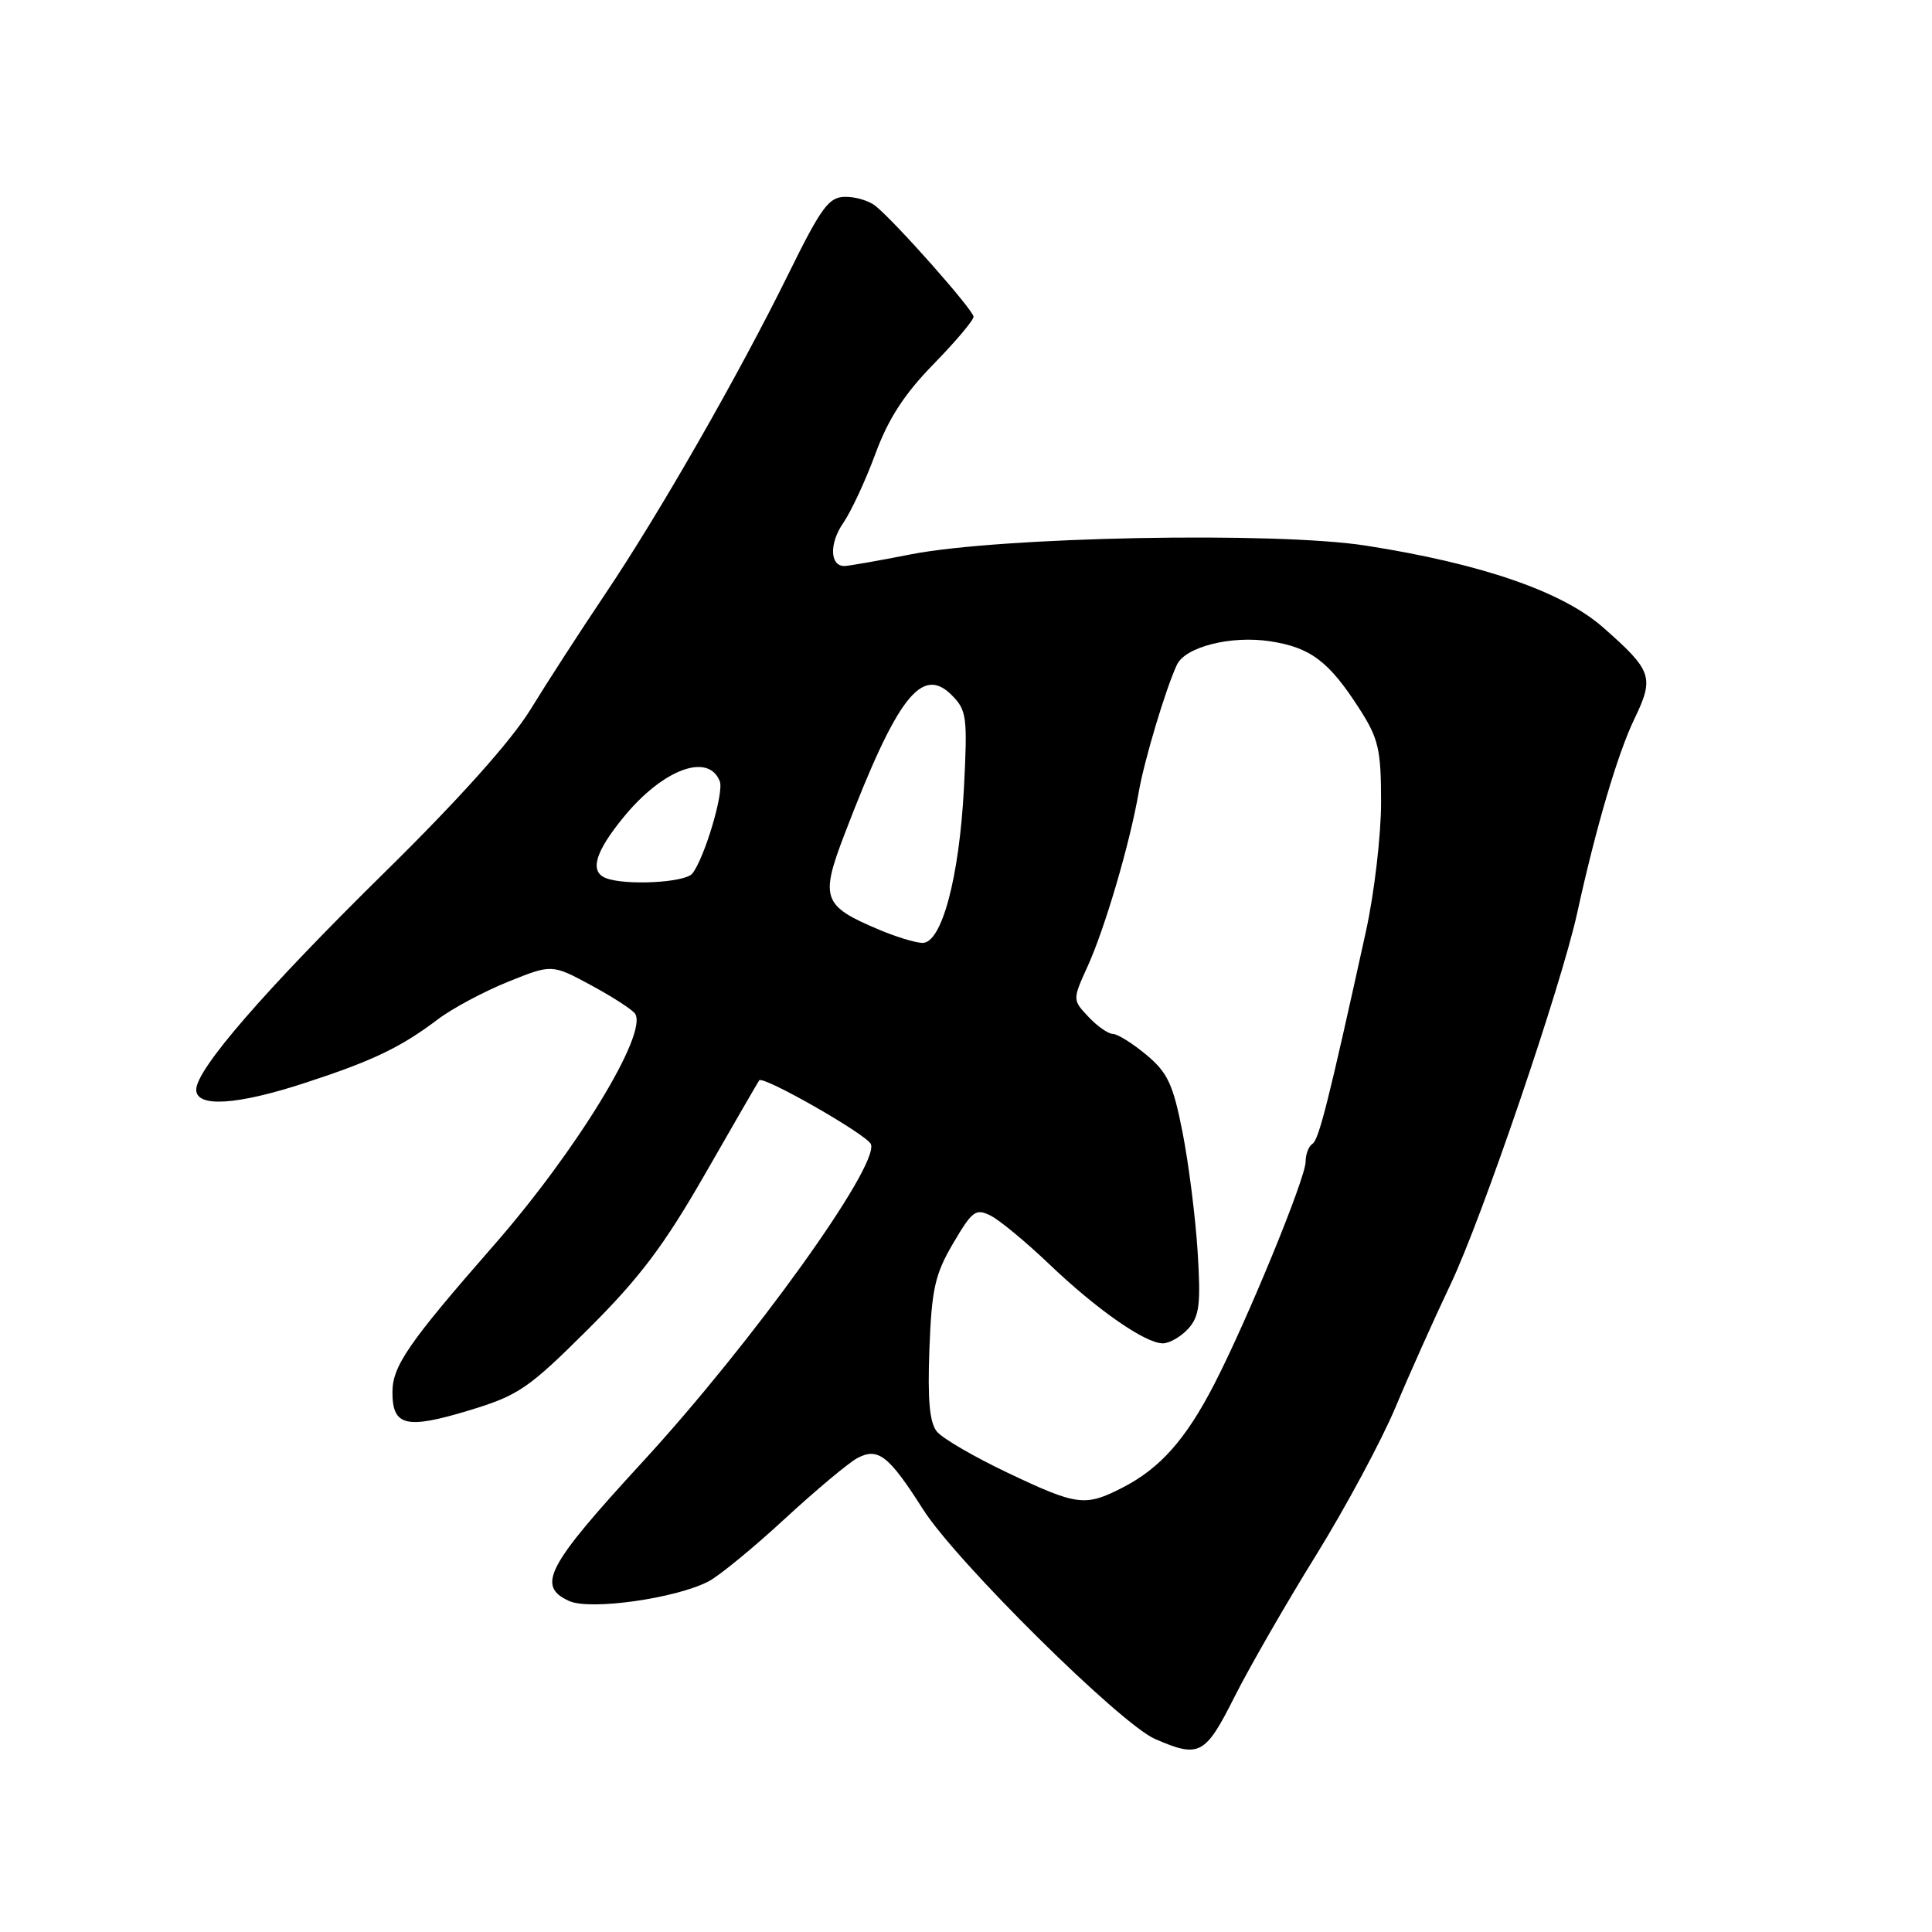 <?xml version="1.0" encoding="UTF-8" standalone="no"?>
<!DOCTYPE svg PUBLIC "-//W3C//DTD SVG 1.1//EN" "http://www.w3.org/Graphics/SVG/1.1/DTD/svg11.dtd" >
<svg xmlns="http://www.w3.org/2000/svg" xmlns:xlink="http://www.w3.org/1999/xlink" version="1.1" viewBox="0 0 256 256">
 <g >
 <path fill="currentColor"
d=" M 163.57 224.86 C 165.55 220.93 170.40 212.49 174.36 206.11 C 178.31 199.72 183.05 190.90 184.90 186.50 C 186.74 182.10 190.04 174.74 192.23 170.13 C 196.36 161.46 206.87 130.62 208.98 121.00 C 211.48 109.59 214.35 99.86 216.55 95.29 C 219.23 89.73 218.95 88.88 212.41 83.13 C 207.01 78.38 196.31 74.69 181.00 72.30 C 169.01 70.42 132.56 71.13 120.66 73.46 C 116.35 74.31 112.40 75.00 111.88 75.00 C 109.95 75.00 109.87 71.98 111.74 69.29 C 112.79 67.75 114.71 63.63 116.00 60.12 C 117.69 55.52 119.83 52.21 123.67 48.28 C 126.60 45.28 129.00 42.44 129.00 41.97 C 129.00 41.10 118.74 29.50 116.00 27.28 C 115.17 26.61 113.38 26.07 112.00 26.08 C 109.83 26.09 108.84 27.43 104.50 36.24 C 97.87 49.70 87.38 68.03 80.14 78.79 C 76.92 83.58 72.49 90.43 70.30 94.00 C 67.74 98.17 60.85 105.87 51.06 115.50 C 35.07 131.23 26.00 141.69 26.00 144.39 C 26.00 146.78 31.38 146.45 40.45 143.48 C 49.35 140.58 53.11 138.78 58.00 135.08 C 59.92 133.62 64.12 131.38 67.32 130.09 C 73.13 127.75 73.13 127.75 78.32 130.55 C 81.17 132.09 83.79 133.78 84.15 134.32 C 85.89 136.92 76.41 152.46 65.43 165.01 C 54.11 177.95 52.00 181.01 52.00 184.48 C 52.00 188.99 53.82 189.42 62.24 186.86 C 68.71 184.89 70.03 183.99 77.94 176.11 C 84.79 169.29 88.01 165.01 93.46 155.50 C 97.24 148.90 100.46 143.34 100.60 143.15 C 101.11 142.48 114.93 150.38 115.40 151.61 C 116.51 154.48 99.66 177.92 85.18 193.67 C 72.44 207.52 71.05 210.15 75.41 212.14 C 78.19 213.41 89.58 211.80 93.91 209.53 C 95.33 208.78 99.88 205.05 104.00 201.24 C 108.12 197.44 112.45 193.82 113.61 193.20 C 116.35 191.75 117.77 192.86 122.31 200.00 C 126.69 206.90 148.45 228.43 153.06 230.43 C 158.92 232.97 159.69 232.57 163.57 224.86 Z  M 133.50 195.14 C 129.10 193.05 124.89 190.60 124.15 189.70 C 123.17 188.51 122.90 185.51 123.15 178.78 C 123.45 170.78 123.89 168.84 126.30 164.74 C 128.85 160.41 129.29 160.08 131.30 161.10 C 132.51 161.72 135.97 164.59 139.00 167.48 C 145.32 173.52 151.74 178.00 154.08 178.00 C 154.96 178.00 156.48 177.12 157.45 176.06 C 158.93 174.41 159.13 172.81 158.69 165.81 C 158.40 161.24 157.50 154.14 156.69 150.02 C 155.44 143.67 154.72 142.13 151.90 139.77 C 150.07 138.25 148.07 137.00 147.46 137.00 C 146.85 137.00 145.39 135.98 144.23 134.74 C 142.10 132.48 142.10 132.48 144.14 127.99 C 146.44 122.91 149.72 111.72 150.88 105.00 C 151.61 100.77 154.47 91.23 155.95 88.08 C 157.06 85.71 163.12 84.18 168.28 84.97 C 173.65 85.78 176.11 87.64 180.15 93.95 C 182.67 97.88 183.00 99.31 183.00 106.32 C 183.00 110.68 182.10 118.36 181.00 123.38 C 176.08 145.75 174.76 151.03 173.91 151.56 C 173.41 151.87 173.00 152.94 173.00 153.94 C 173.00 156.12 165.20 175.10 160.85 183.50 C 157.10 190.75 153.72 194.55 148.79 197.09 C 143.78 199.67 142.74 199.53 133.50 195.14 Z  M 116.49 123.19 C 109.00 120.04 108.64 119.05 111.92 110.50 C 118.86 92.37 122.13 88.13 126.10 92.10 C 128.10 94.10 128.21 94.98 127.73 104.38 C 127.11 116.30 124.77 125.03 122.21 124.94 C 121.27 124.91 118.69 124.13 116.49 123.19 Z  M 80.25 116.34 C 78.09 115.47 78.87 112.86 82.66 108.24 C 87.85 101.91 93.89 99.67 95.38 103.54 C 95.94 105.02 93.36 113.68 91.74 115.75 C 90.78 116.96 82.81 117.37 80.25 116.34 Z "/>
</g>
</svg>